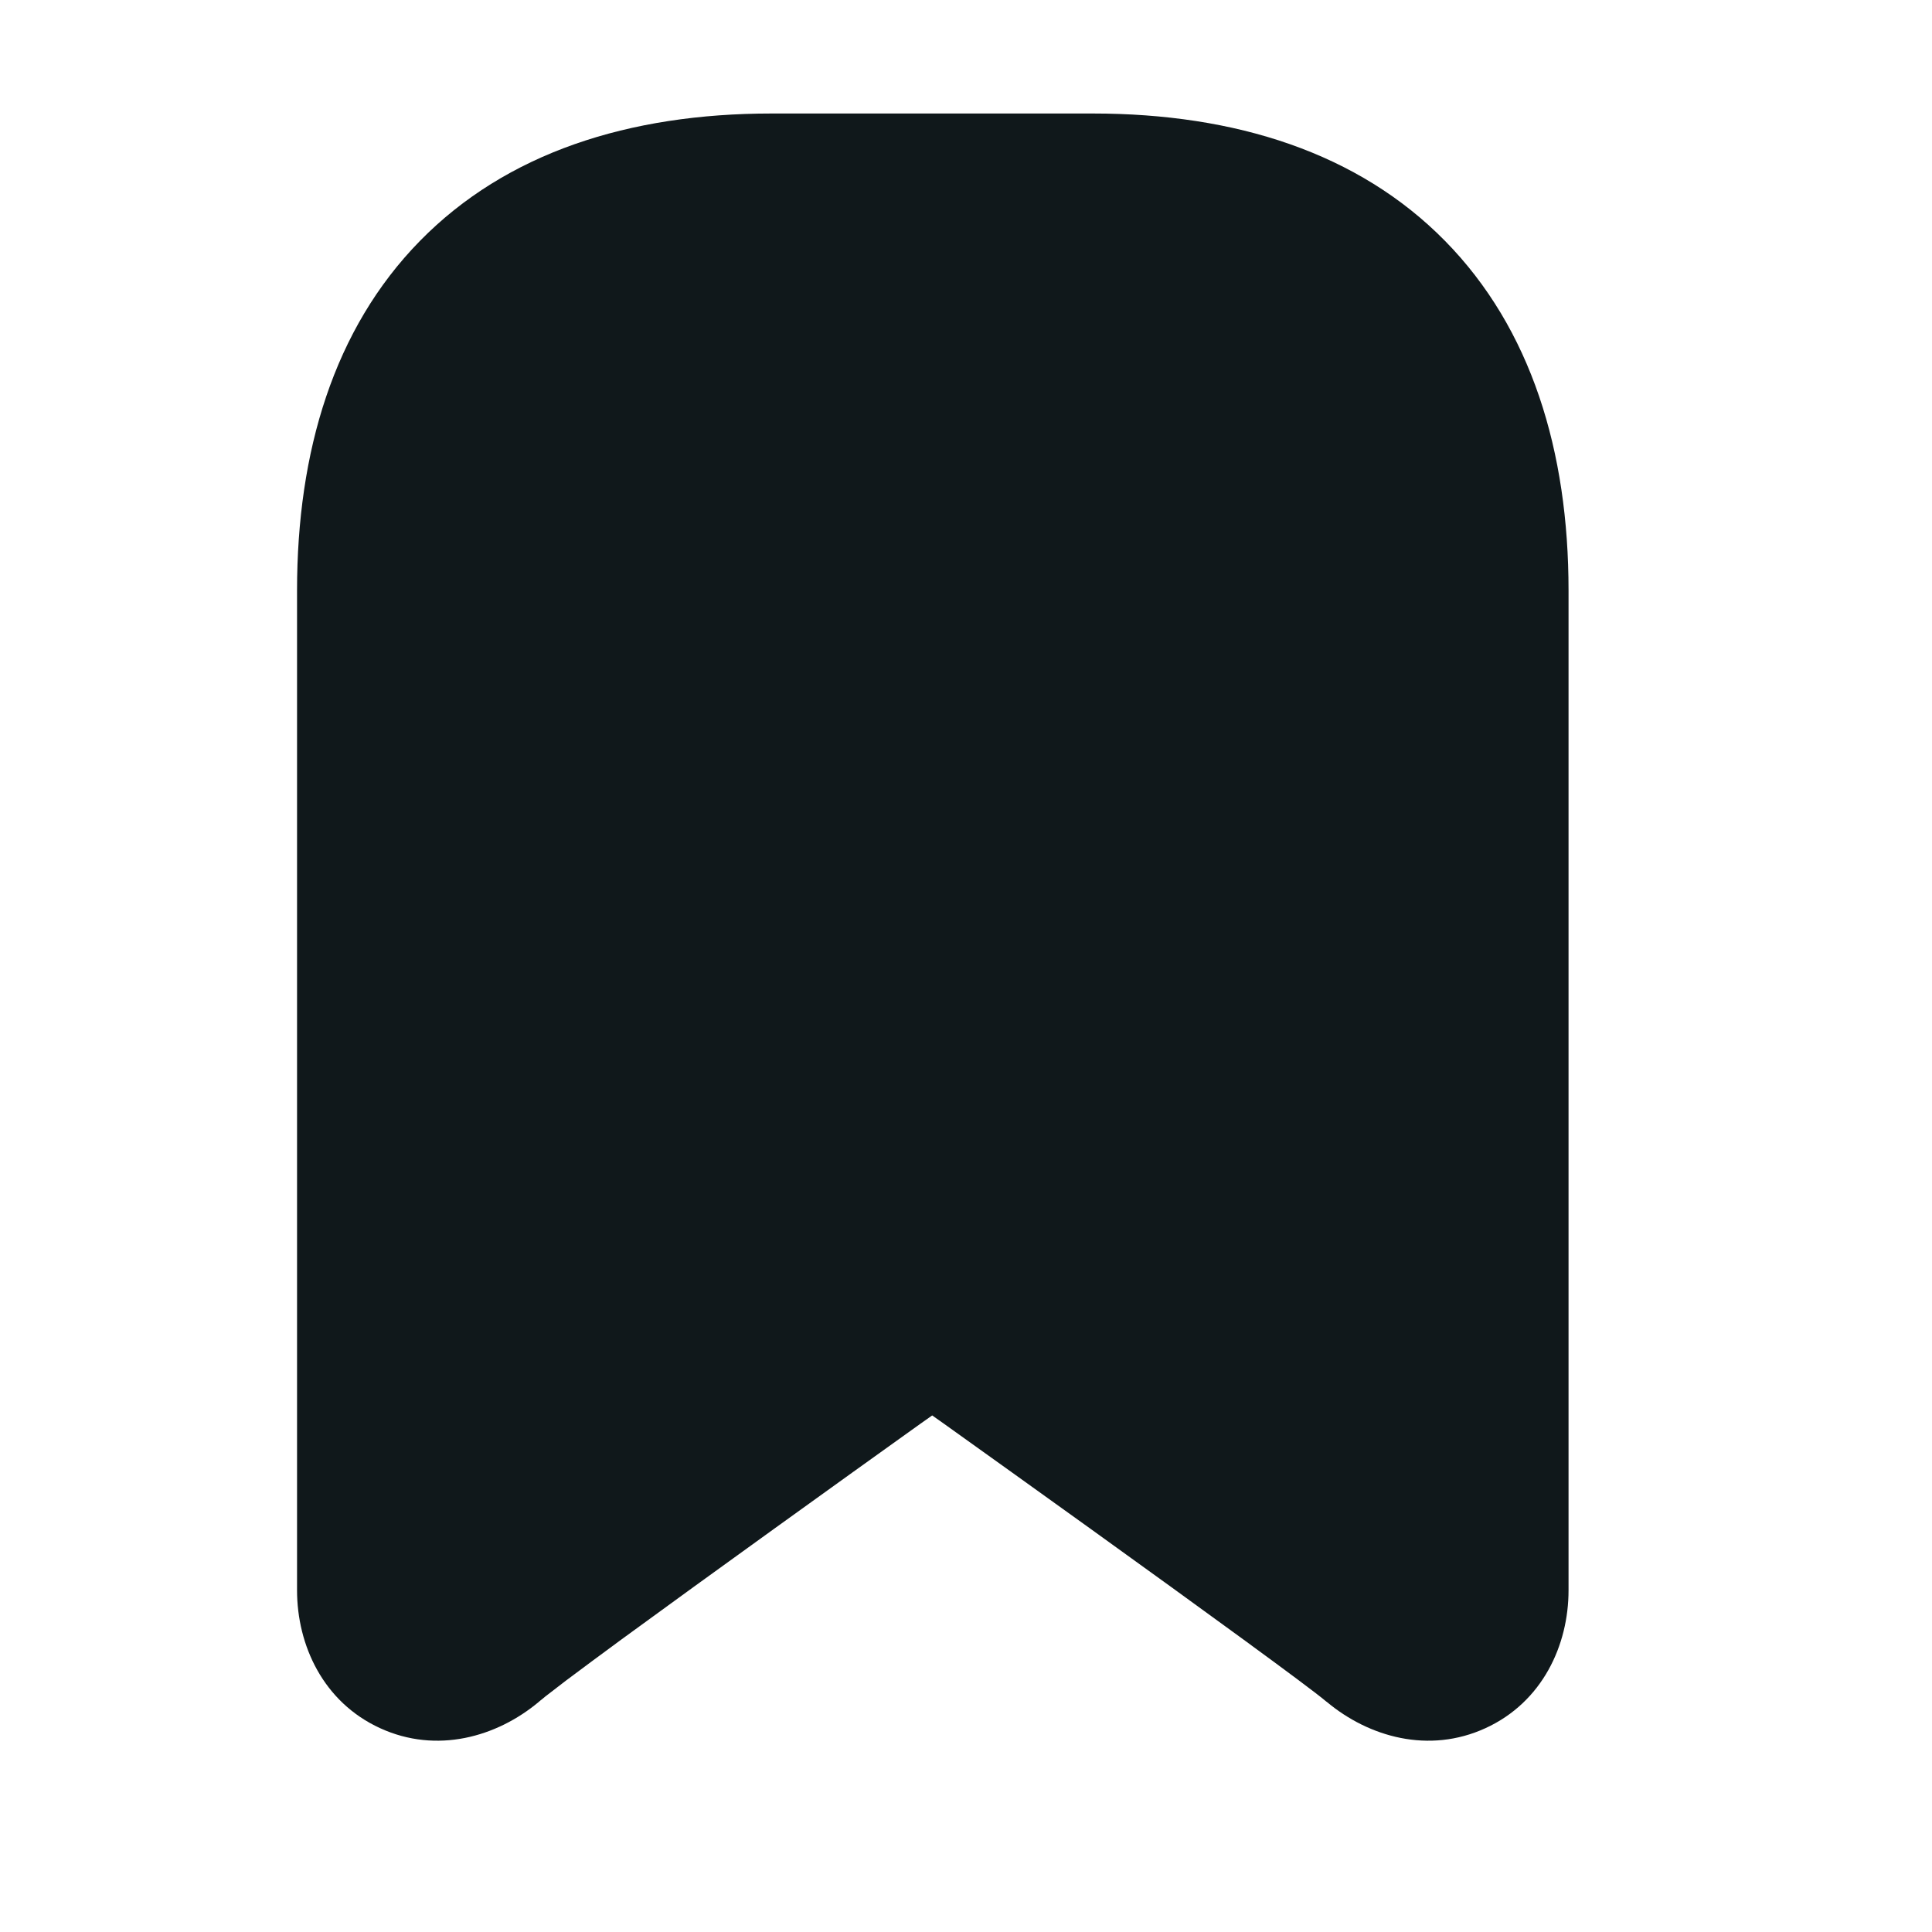 <svg width="16" height="16" viewBox="0 0 16 16" fill="none" xmlns="http://www.w3.org/2000/svg">
<path d="M3.477 1.996C4.192 1.266 5.207 0.94 6.39 0.94H9.05C10.233 0.94 11.25 1.266 11.967 1.995C12.682 2.722 12.99 3.738 12.99 4.89V13.17C12.99 13.624 12.774 14.096 12.302 14.312C11.833 14.527 11.337 14.385 10.99 14.096L10.983 14.091C10.844 13.972 9.946 13.319 9.03 12.66C8.583 12.339 8.147 12.026 7.822 11.794L7.72 11.722L7.618 11.794C7.294 12.026 6.858 12.338 6.412 12.66C5.966 12.981 5.511 13.311 5.147 13.577C4.965 13.711 4.808 13.827 4.687 13.918C4.627 13.964 4.577 14.002 4.539 14.032C4.519 14.047 4.504 14.059 4.493 14.069L4.479 14.08L4.475 14.083L4.46 14.096C4.113 14.385 3.617 14.527 3.148 14.312C2.676 14.096 2.46 13.624 2.46 13.17V4.89C2.46 3.74 2.764 2.724 3.477 1.996Z" fill="#10181B"/>
</svg>
